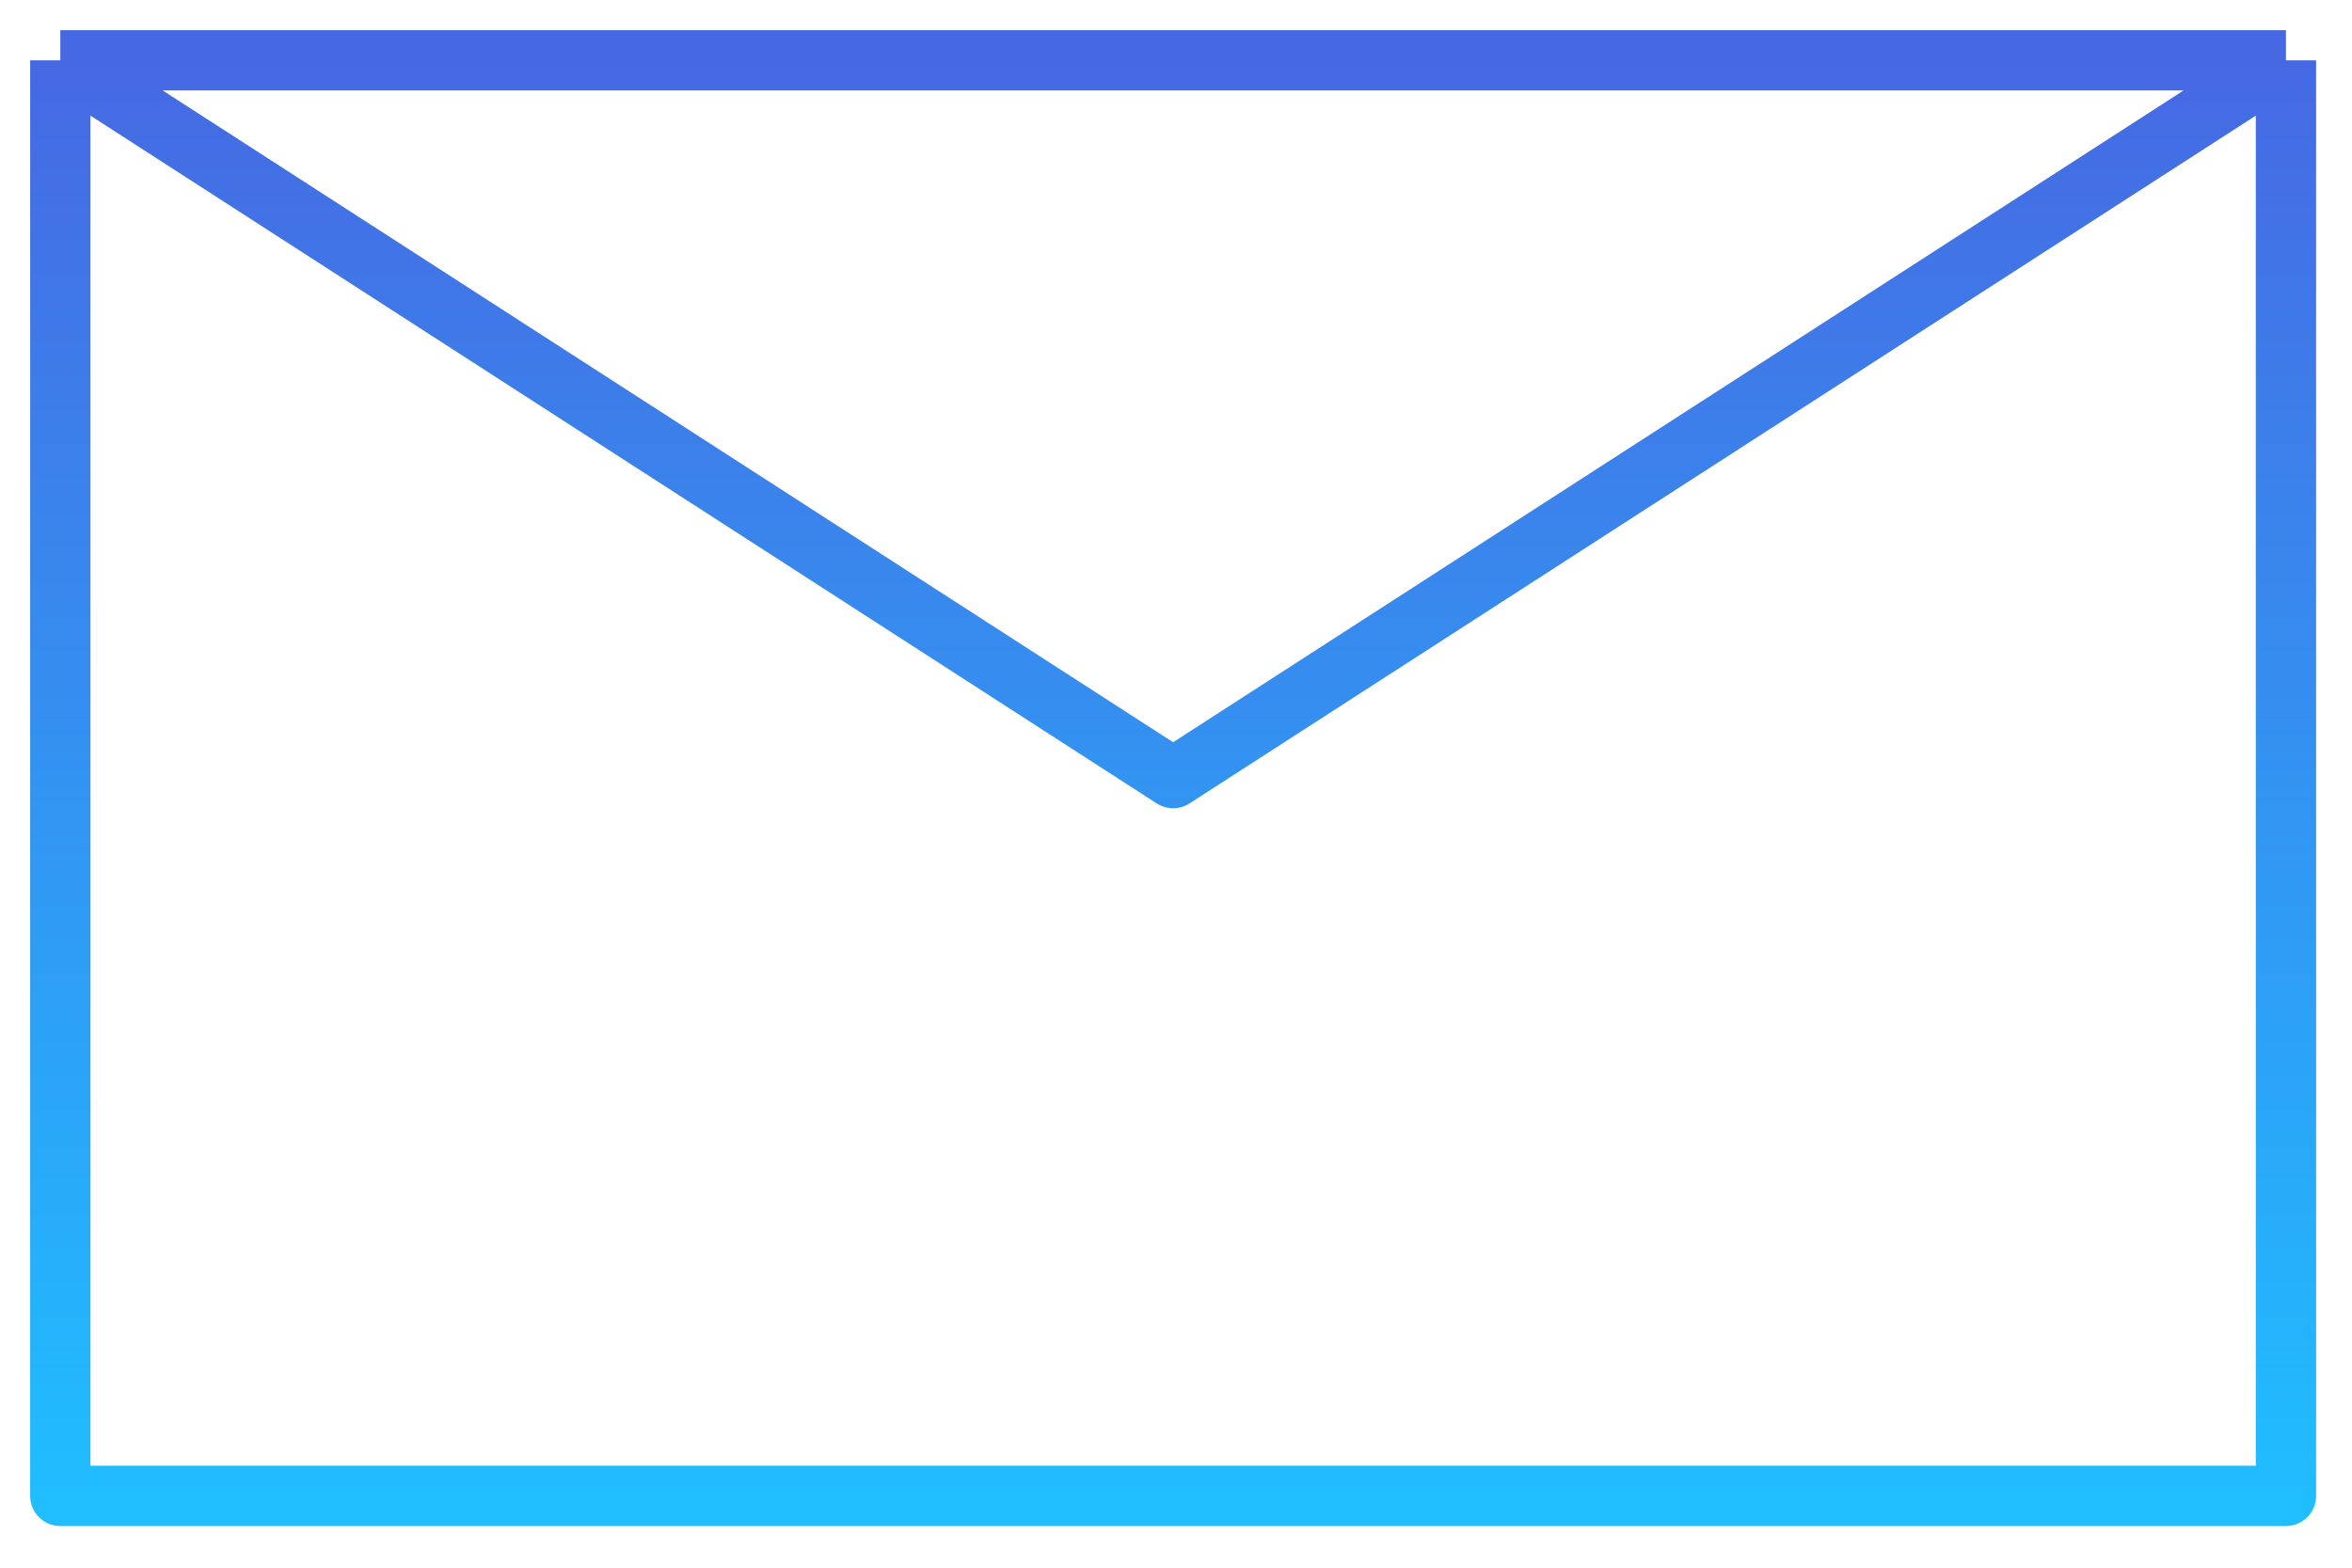 <svg width="39" height="26" viewBox="0 0 39 26" fill="none" xmlns="http://www.w3.org/2000/svg">
<g id="contact-gradient">
<g id="Group 263">
<path id="Vector 385" d="M1 1V24.809H19.452H37.905V1M1 1H19.452H37.905M1 1L19.452 12.905L37.905 1" stroke="url(#paint0_linear_609_5091)" stroke-linejoin="round"/>
</g>
</g>
<defs>
<linearGradient id="paint0_linear_609_5091" x1="19.452" y1="1" x2="19.452" y2="24.809" gradientUnits="userSpaceOnUse">
<stop stop-color="#4669E3"/>
<stop offset="1" stop-color="#20BDFF"/>
</linearGradient>
</defs>
</svg>

